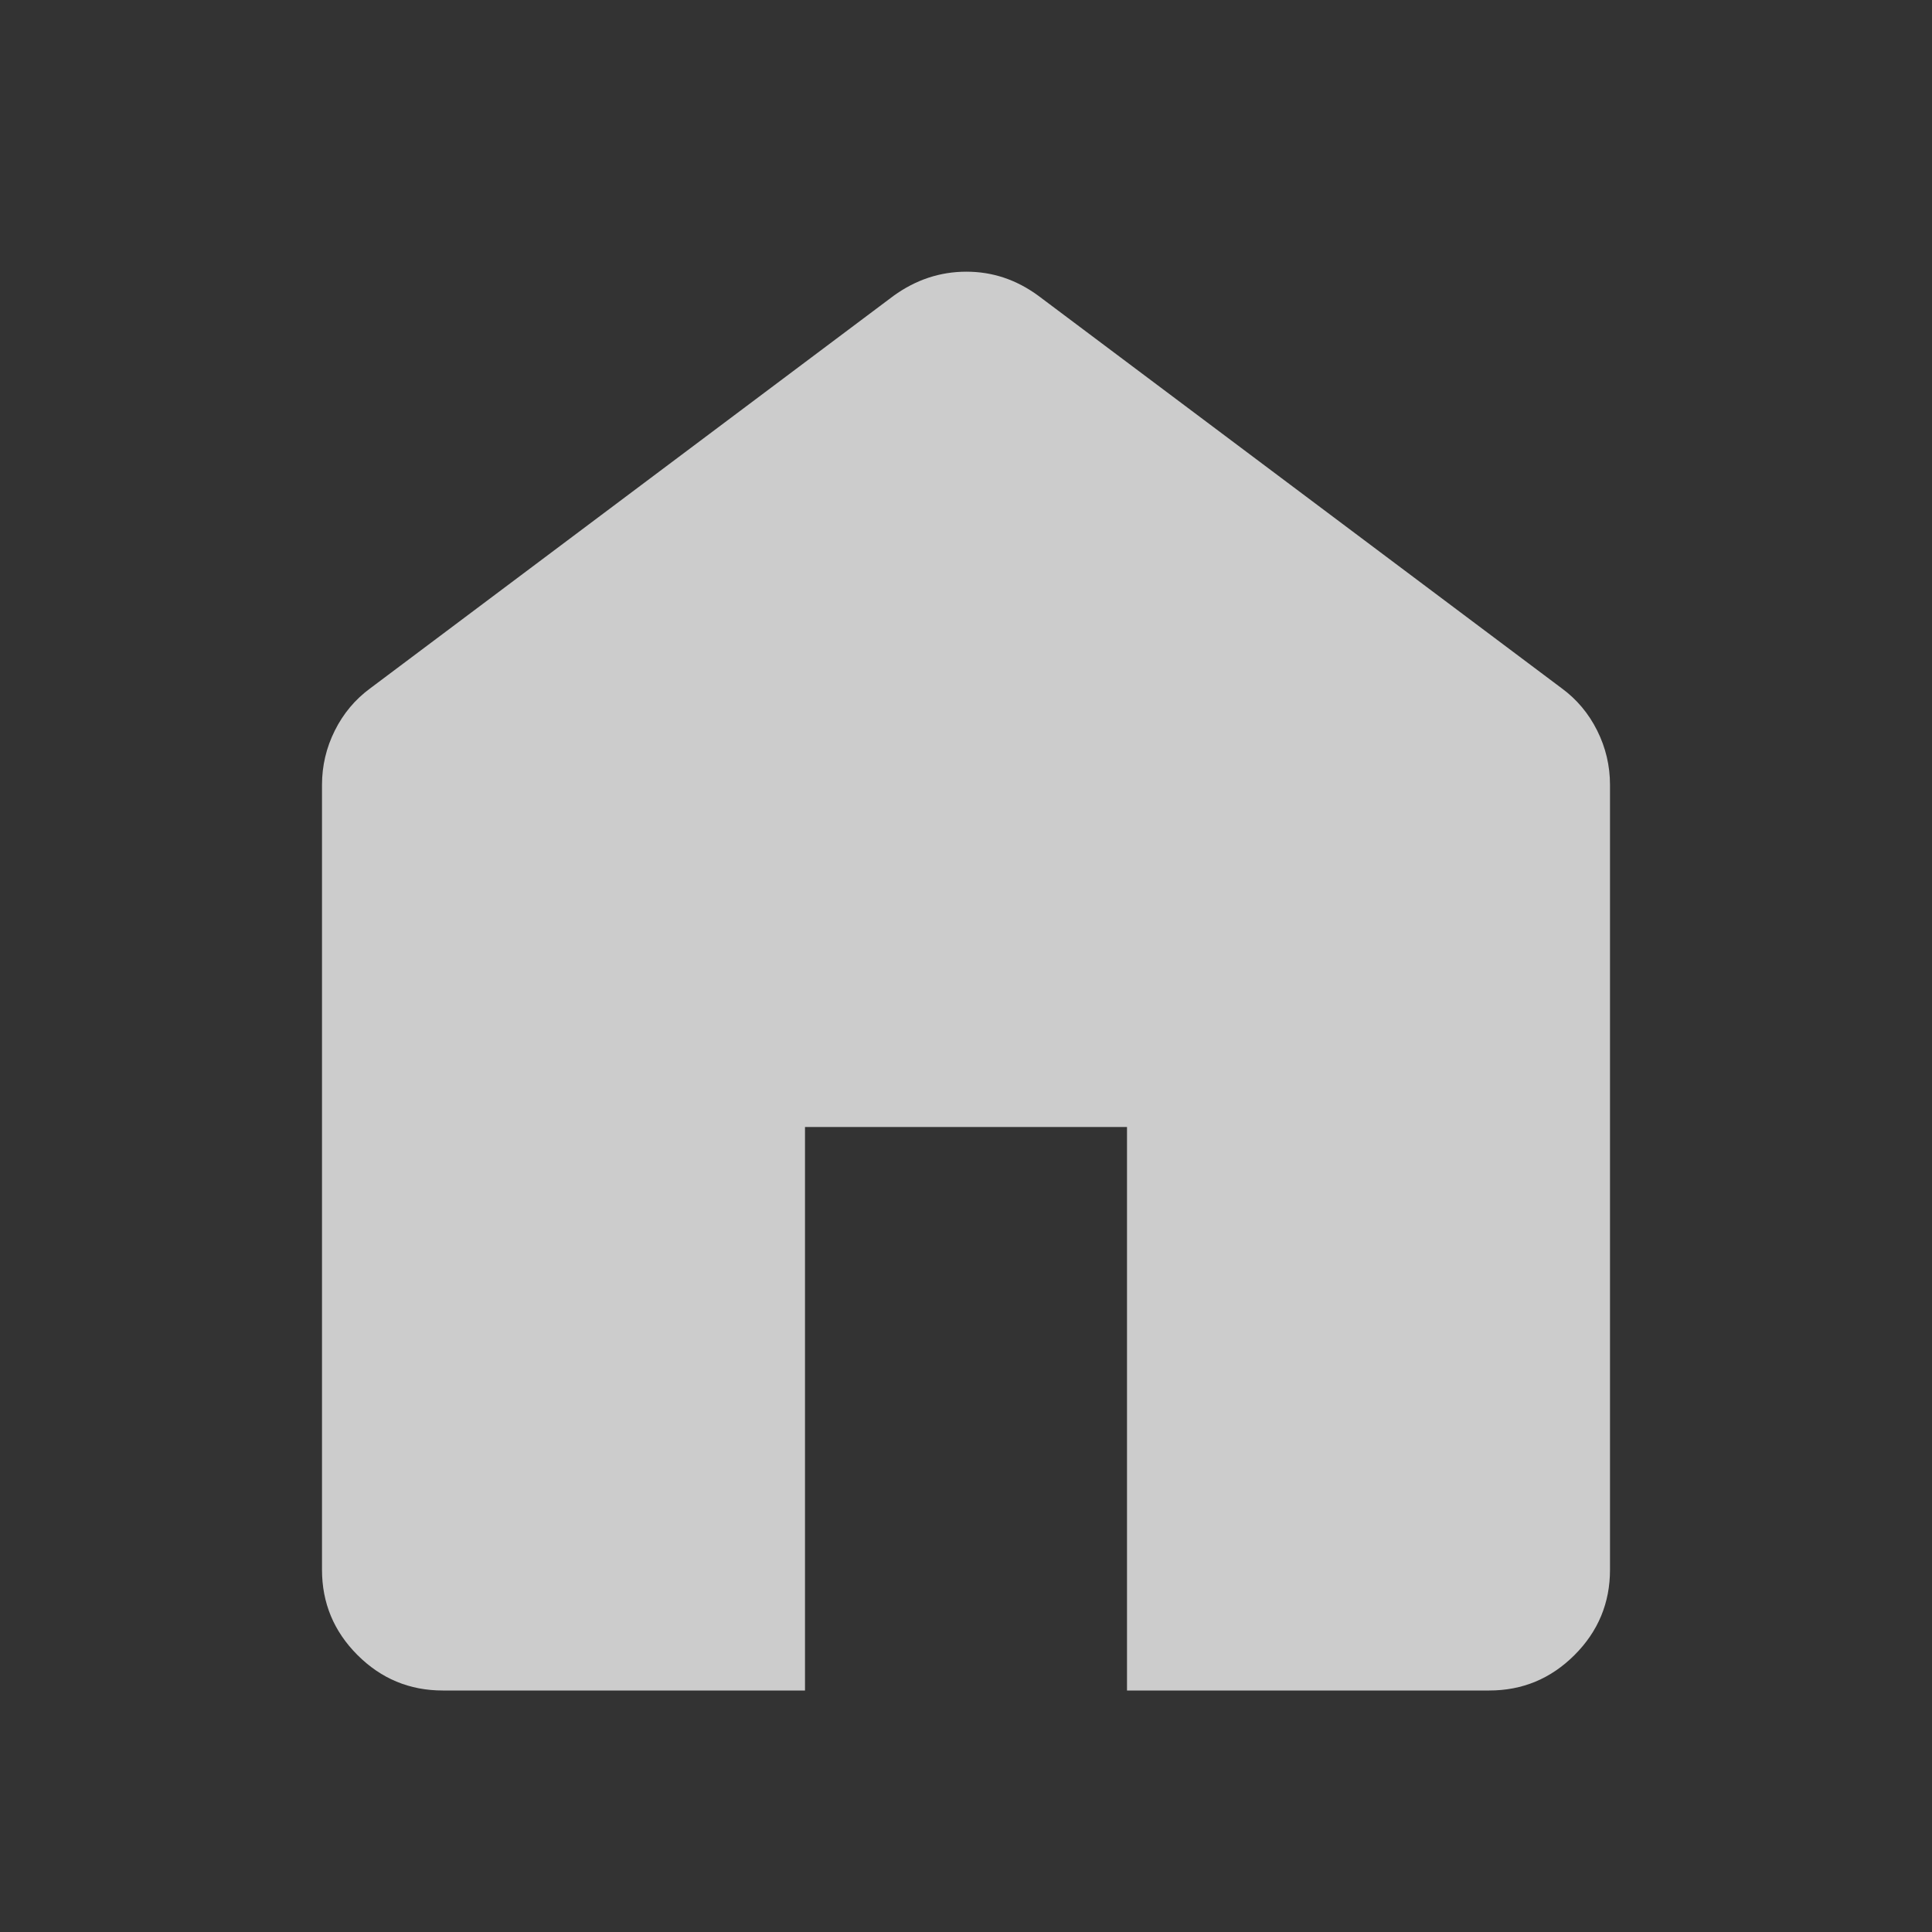 <?xml version="1.0" encoding="UTF-8" standalone="no"?>
<svg
   height="48"
   viewBox="0 -960 960 960"
   width="48"
   version="1.1"
   id="svg4"
   xmlns="http://www.w3.org/2000/svg"
   xmlns:svg="http://www.w3.org/2000/svg">
  <rect x="0" y="-960" width="960" height="960" fill="#333333" stroke="none"/>
  <defs
     id="defs8" />
  <path
     d="m 220,-120 q -24.75,0 -42.375,-17.625 Q 160,-155.25 160,-180 v -390 q 0,-14.25 6.375,-27 6.375,-12.75 17.625,-21 l 260,-195 q 8.295,-6 17.344,-9 9.049,-3 18.853,-3 9.803,0 18.717,3 8.915,3 17.086,9 l 260,195 q 11.25,8.25 17.625,21 6.375,12.75 6.375,27 v 390 q 0,24.75 -17.625,42.375 Q 764.75,-120 740,-120 H 560 V -400 H 400 v 280 z"
     id="path2"
     style="opacity:0.75;fill:#ffffff" />
</svg>
